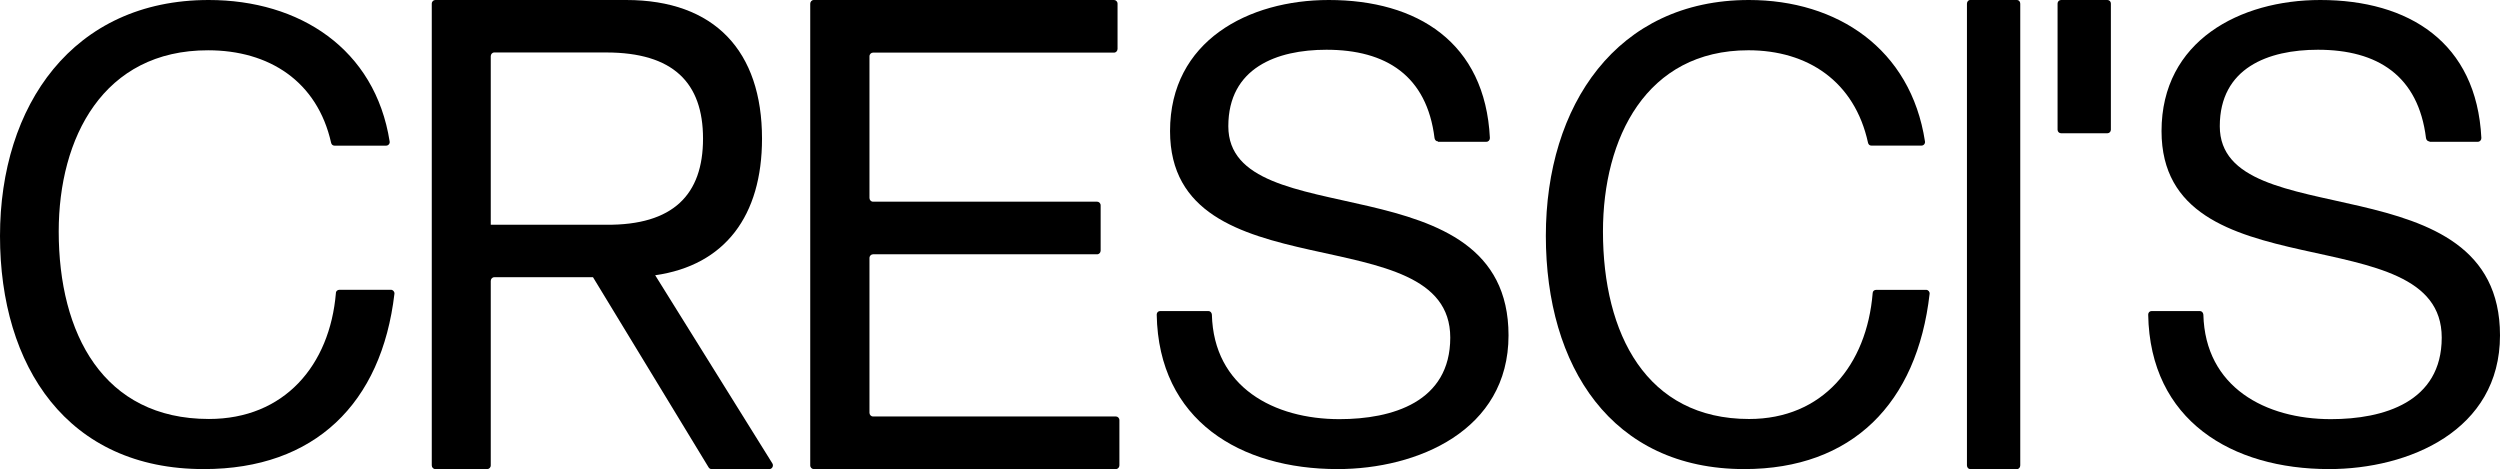 <svg width="469" height="88" viewBox="0 0 469 88" fill="none" xmlns="http://www.w3.org/2000/svg">
<path d="M62.741 27.322C62.43 27.322 62.188 27.112 62.119 26.796C59.529 15.257 50.483 9.435 39.053 9.435C19.337 9.4 11.015 25.884 11.015 43.421C11.015 62.606 19.371 78.6 39.191 78.6C53.348 78.6 61.877 68.534 63.017 54.961C63.017 54.61 63.328 54.364 63.673 54.364H73.341C73.721 54.364 74.032 54.715 73.997 55.101C71.58 75.724 59.011 88 38.259 88C12.638 88.035 0 68.744 0 44.263C0 19.782 13.674 0 39.157 0C56.18 0 70.372 9.154 73.1 26.551C73.169 26.937 72.858 27.322 72.443 27.322H62.706H62.741Z" fill="black"/>
<path d="M152.662 0H208.99C209.338 0 209.652 0.294 209.652 0.697V9.174C209.652 9.541 209.373 9.872 208.99 9.872H163.774C163.426 9.872 163.112 10.165 163.112 10.569V37.138C163.112 37.505 163.391 37.835 163.774 37.835H205.82C206.168 37.835 206.482 38.129 206.482 38.532V47.009C206.482 47.376 206.203 47.706 205.82 47.706H163.774C163.426 47.706 163.112 48 163.112 48.404V77.431C163.112 77.798 163.391 78.128 163.774 78.128H209.338C209.686 78.128 210 78.422 210 78.826V87.302C210 87.669 209.721 88 209.338 88H152.662C152.314 88 152 87.706 152 87.302V0.697C152 0.33 152.279 0 152.662 0Z" fill="black"/>
<path d="M269.773 26.526C269.43 26.526 269.19 26.281 269.122 25.93C267.683 14.21 260.041 9.333 248.835 9.333C239.514 9.333 230.433 12.737 230.433 23.684C230.433 44.421 283 29.825 283 62.912C283 80.807 265.866 88 250.925 88C232.729 88 217.343 78.912 217 59.018C217 58.632 217.274 58.351 217.651 58.351H226.698C227.041 58.351 227.315 58.632 227.349 59.018C227.691 72.666 239.034 78.632 251.268 78.632C261.172 78.632 272.069 75.439 272.069 63.333C272.069 40.246 219.501 55.439 219.501 24.596C219.501 7.649 234.237 0 249.281 0C265.866 0 278.615 7.93 279.504 25.895C279.504 26.281 279.23 26.596 278.854 26.596H269.773V26.526Z" fill="black"/>
<path d="M351.045 27.311C350.743 27.311 350.509 27.101 350.442 26.786C347.921 15.251 339.118 9.431 327.999 9.431C308.814 9.431 300.716 25.909 300.716 43.439C300.716 62.617 308.846 78.604 328.133 78.604C341.908 78.604 350.205 68.542 351.314 54.974C351.314 54.623 351.618 54.378 351.954 54.378H361.36C361.731 54.378 362.032 54.728 361.997 55.114C359.646 75.729 347.418 88 327.224 88C302.295 88 290 68.717 290 44.245C290 19.774 303.304 0 328.098 0C344.663 0 358.47 9.151 361.126 26.54C361.193 26.926 360.889 27.311 360.488 27.311H351.012H351.045Z" fill="black"/>
<path d="M369.595 0H378.405C378.716 0 379 0.294 379 0.698V87.302C379 87.669 378.749 88 378.405 88H369.595C369.284 88 369 87.706 369 87.302V0.698C369 0.331 369.251 0 369.595 0Z" fill="black"/>
<path d="M455.774 26.526C455.431 26.526 455.189 26.281 455.121 25.93C453.683 14.21 446.04 9.333 434.837 9.333C425.515 9.333 416.432 12.737 416.432 23.684C416.432 44.421 469 29.825 469 62.912C469 80.807 451.866 88 436.925 88C418.729 88 403.343 78.912 403 59.018C403 58.632 403.274 58.351 403.65 58.351H412.697C413.04 58.351 413.315 58.632 413.351 59.018C413.691 72.666 425.035 78.632 437.268 78.632C447.171 78.632 458.068 75.439 458.068 63.333C458.068 40.246 405.503 55.439 405.503 24.596C405.503 7.649 420.238 0 435.281 0C451.866 0 464.615 7.93 465.504 25.895C465.504 26.281 465.23 26.596 464.854 26.596H455.774V26.526Z" fill="black"/>
<path d="M122.904 51.639C136.016 49.766 142.954 40.474 142.954 26.003C142.954 9.623 134.108 0 117.458 0H81.659C81.312 0 81 0.294 81 0.698V87.302C81 87.669 81.278 88 81.659 88H91.406C91.754 88 92.066 87.706 92.066 87.302V52.705C92.066 52.337 92.343 52.007 92.725 52.007H111.248L132.929 87.669C133.033 87.853 133.241 88 133.484 88H144.341C144.862 88 145.174 87.376 144.896 86.935L122.938 51.676L122.904 51.639ZM92.066 42.127V10.541C92.066 10.174 92.343 9.843 92.725 9.843H113.711C126.269 9.843 131.888 15.499 131.888 26.003C131.888 36.508 126.303 42.274 113.711 42.164H92.066V42.127Z" fill="black"/>
<path d="M395.348 0H386.655C386.294 0 386 0.295 386 0.658V24.342C386 24.705 386.294 25 386.655 25H395.348C395.708 25 396 24.705 396 24.342V0.658C396 0.295 395.708 0 395.348 0Z" fill="black"/>
</svg>
